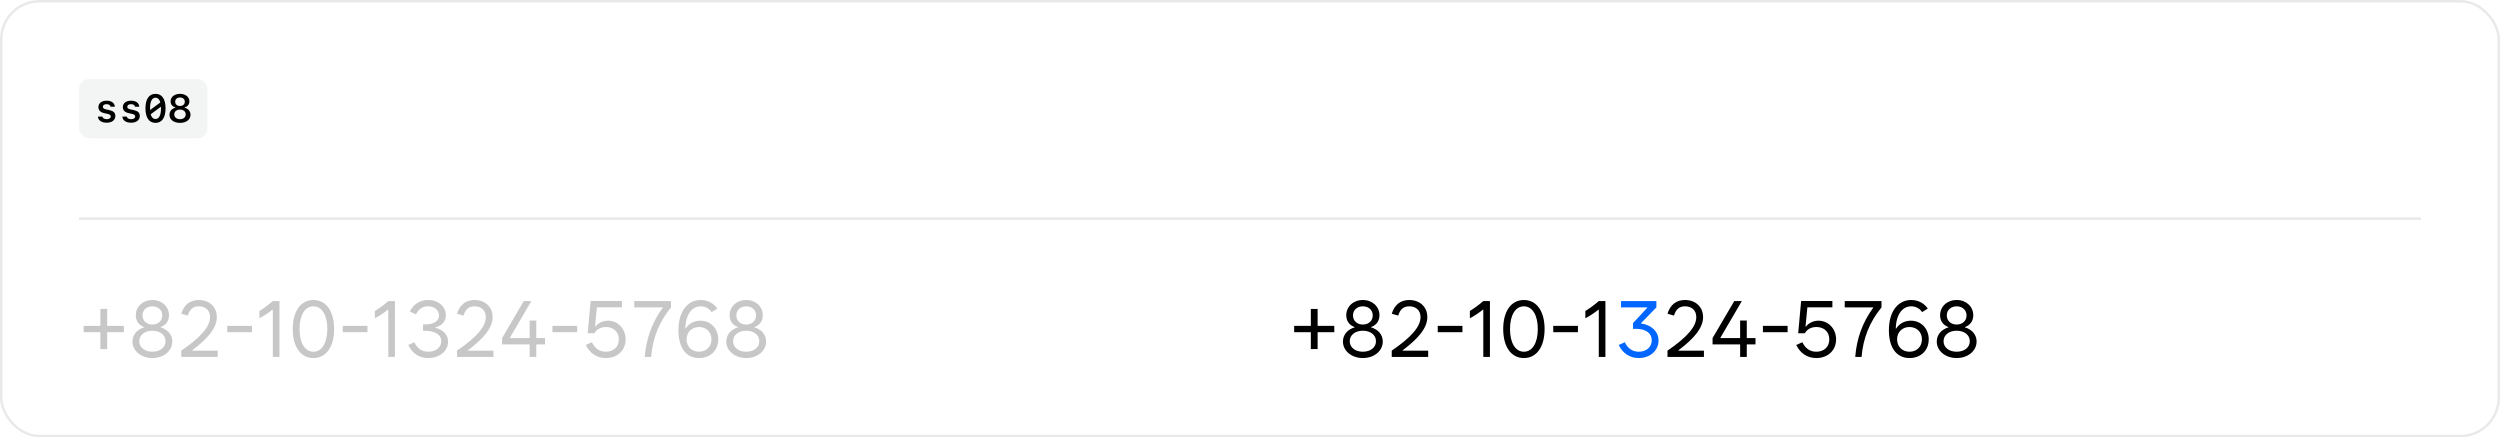 <svg width="1012" height="177" viewBox="0 0 1012 177" fill="none" xmlns="http://www.w3.org/2000/svg">
<rect x="0.5" y="0.5" width="1011" height="176" rx="15.5" stroke="#70737C" stroke-opacity="0.16"/>
<rect x="32" y="32" width="52" height="24" rx="4" fill="#70737C" fill-opacity="0.08"/>
<path d="M39.836 43.367C39.836 41.773 41.148 40.758 43.172 40.758C45.133 40.758 46.375 41.664 46.492 43.203H44.773C44.648 42.562 44.031 42.164 43.148 42.164C42.234 42.164 41.633 42.586 41.633 43.227C41.633 43.773 42.023 44.086 42.953 44.289L44.227 44.562C45.938 44.93 46.695 45.656 46.695 46.938C46.695 48.602 45.328 49.672 43.18 49.672C41.086 49.672 39.758 48.742 39.633 47.195H41.438C41.594 47.867 42.242 48.25 43.211 48.25C44.203 48.25 44.828 47.812 44.828 47.148C44.828 46.586 44.469 46.297 43.492 46.086L42.211 45.805C40.633 45.453 39.836 44.641 39.836 43.367ZM49.727 43.367C49.727 41.773 51.039 40.758 53.062 40.758C55.023 40.758 56.266 41.664 56.383 43.203H54.664C54.539 42.562 53.922 42.164 53.039 42.164C52.125 42.164 51.523 42.586 51.523 43.227C51.523 43.773 51.914 44.086 52.844 44.289L54.117 44.562C55.828 44.93 56.586 45.656 56.586 46.938C56.586 48.602 55.219 49.672 53.07 49.672C50.977 49.672 49.648 48.742 49.523 47.195H51.328C51.484 47.867 52.133 48.25 53.102 48.25C54.094 48.25 54.719 47.812 54.719 47.148C54.719 46.586 54.359 46.297 53.383 46.086L52.102 45.805C50.523 45.453 49.727 44.641 49.727 43.367ZM65.148 43.195L61 46.258C61.336 47.508 62 48.164 62.953 48.164C64.391 48.164 65.164 46.664 65.164 43.859C65.164 43.625 65.156 43.406 65.148 43.195ZM60.75 44.531L64.906 41.484C64.57 40.227 63.906 39.562 62.953 39.562C61.508 39.562 60.734 41.062 60.734 43.859C60.734 44.094 60.742 44.32 60.75 44.531ZM62.953 37.984C65.555 37.984 67.016 40.094 67.016 43.859C67.016 47.633 65.555 49.742 62.953 49.742C60.344 49.742 58.883 47.633 58.883 43.859C58.883 40.094 60.344 37.984 62.953 37.984ZM72.859 42.906C74.023 42.906 74.805 42.211 74.805 41.18C74.805 40.156 74.023 39.461 72.859 39.461C71.688 39.461 70.914 40.156 70.914 41.18C70.914 42.211 71.688 42.906 72.859 42.906ZM72.859 48.25C74.234 48.25 75.18 47.453 75.18 46.305C75.18 45.148 74.234 44.359 72.859 44.359C71.484 44.359 70.539 45.148 70.539 46.305C70.539 47.453 71.484 48.25 72.859 48.25ZM72.859 49.742C70.328 49.742 68.602 48.414 68.602 46.469C68.602 45.078 69.531 43.953 70.984 43.609V43.477C69.805 43.18 69.055 42.219 69.055 41.016C69.055 39.242 70.633 37.984 72.859 37.984C75.086 37.984 76.664 39.242 76.664 41.016C76.664 42.219 75.922 43.172 74.727 43.477V43.609C76.164 43.922 77.117 45.07 77.117 46.469C77.117 48.414 75.391 49.742 72.859 49.742Z" fill="black"/>
<rect x="32" y="88" width="948" height="1" fill="#70737C" fill-opacity="0.16"/>
<path d="M50.125 131.906V134.469H43.375V141.312H40.625V134.469H33.875V131.906H40.625V125.062H43.375V131.906H50.125ZM61.688 144.938C57.094 144.938 53.625 142.031 53.625 138.25C53.625 135.641 55.312 133.422 58.375 132.5V132.406C56.172 131.609 54.969 129.906 54.969 127.625C54.969 124.094 57.844 121.438 61.688 121.438C65.531 121.438 68.406 124.094 68.406 127.625C68.406 129.906 67.203 131.609 65 132.406V132.5C68.078 133.422 69.75 135.641 69.75 138.25C69.75 142.031 66.281 144.938 61.688 144.938ZM61.688 142.375C64.812 142.375 67 140.625 67 138.125C67 135.625 64.812 133.875 61.688 133.875C58.562 133.875 56.375 135.625 56.375 138.125C56.375 140.625 58.562 142.375 61.688 142.375ZM61.688 131.375C64.031 131.375 65.688 129.844 65.688 127.688C65.688 125.531 64.031 124 61.688 124C59.344 124 57.688 125.531 57.688 127.688C57.688 129.844 59.344 131.375 61.688 131.375ZM73.375 141.938C81.375 136.469 85.031 132.188 85.031 128.375C85.031 125.594 83.156 124 80.469 124C78.375 124 76.844 124.969 76 127.75L73.375 127C74.562 123.094 77.219 121.438 80.469 121.438C84.594 121.438 87.781 124.094 87.781 128.375C87.781 132.781 84.062 137.109 77.781 141.812V141.938H88.125V144.5H73.375V141.938ZM102 131.906V134.469H92V131.906H102ZM105 125.875C106.781 124.812 108.562 123.5 110.438 121.875H113.125V144.5H110.438V125.344H110.312C108.578 126.719 106.766 127.922 105 128.844V125.875ZM126.875 144.938C121.719 144.938 118.5 140.406 118.5 133.188C118.5 125.969 121.719 121.438 126.875 121.438C132.031 121.438 135.25 125.969 135.25 133.188C135.25 140.406 132.031 144.938 126.875 144.938ZM126.875 142.375C130.312 142.375 132.5 138.812 132.5 133.188C132.5 127.562 130.312 124 126.875 124C123.438 124 121.25 127.562 121.25 133.188C121.25 138.812 123.438 142.375 126.875 142.375ZM148.75 131.906V134.469H138.75V131.906H148.75ZM151.75 125.875C153.531 124.812 155.312 123.5 157.188 121.875H159.875V144.5H157.188V125.344H157.062C155.328 126.719 153.516 127.922 151.75 128.844V125.875ZM173.375 144.938C169.625 144.938 166.875 143.031 165.25 139.656L167.719 138.531C168.969 141.125 170.844 142.375 173.375 142.375C176.406 142.375 178.625 140.594 178.625 138.125C178.625 135.5 176.125 133.906 172 133.906H171.25V131.344H172C175.594 131.344 177.719 130 177.719 127.688C177.719 125.531 175.875 124 173.312 124C171.125 124 169.406 125.125 168.375 127.25L165.906 126.125C167.406 123.031 170.125 121.438 173.312 121.438C177.406 121.438 180.469 124.094 180.469 127.625C180.469 130.094 178.969 131.781 176.188 132.562V132.656C179.484 133.547 181.375 135.531 181.375 138.312C181.375 142.094 177.938 144.938 173.375 144.938ZM185 141.938C193 136.469 196.656 132.188 196.656 128.375C196.656 125.594 194.781 124 192.094 124C190 124 188.469 124.969 187.625 127.75L185 127C186.188 123.094 188.844 121.438 192.094 121.438C196.219 121.438 199.406 124.094 199.406 128.375C199.406 132.781 195.688 137.109 189.406 141.812V141.938H199.75V144.5H185V141.938ZM203.25 139.406V136.844L212.031 121.875H215.094L206.469 136.625V136.844H214.406V129.75H217.094V136.844H220.625V139.406H217.094V144.5H214.406V139.406H203.25ZM233.625 131.906V134.469H223.625V131.906H233.625ZM237.906 134.906L239.094 121.844H251.75V124.406H241.625L240.875 132.219H241C242.219 130.719 244.031 129.812 246.125 129.812C250.062 129.812 253.25 133.031 253.25 137.375C253.25 141.812 249.938 144.938 245.25 144.938C241.656 144.938 238.781 143.062 237.125 139.656L239.594 138.531C240.844 141.125 242.75 142.375 245.25 142.375C248.406 142.375 250.5 140.375 250.5 137.375C250.5 134.375 248.406 132.375 245.281 132.375C243.125 132.375 241.453 133.328 240.625 134.906H237.906ZM256.75 124.438V121.875H271.625V124.438C266.812 130.312 264.188 136.906 263.562 144.5H261C261.562 137.078 263.938 130.5 268.281 124.562V124.438H256.75ZM282.969 144.938C277.594 144.938 274.625 140.594 274.625 133.719C274.625 125.812 278.5 121.438 283.656 121.438C286.438 121.438 288.875 122.719 290.375 124.906L288.062 126.344C287.031 124.75 285.344 124 283.656 124C280.281 124 277.578 126.984 277.406 133.031H277.531C278.797 131.031 280.969 129.812 283.531 129.812C287.594 129.812 290.75 132.938 290.75 137.375C290.75 141.844 287.531 144.938 282.969 144.938ZM282.969 142.375C285.906 142.375 288 140.312 288 137.375C288 134.438 285.906 132.375 282.969 132.375C280.031 132.375 277.938 134.438 277.938 137.375C277.938 140.312 280.031 142.375 282.969 142.375ZM302.062 144.938C297.469 144.938 294 142.031 294 138.25C294 135.641 295.688 133.422 298.75 132.5V132.406C296.547 131.609 295.344 129.906 295.344 127.625C295.344 124.094 298.219 121.438 302.062 121.438C305.906 121.438 308.781 124.094 308.781 127.625C308.781 129.906 307.578 131.609 305.375 132.406V132.5C308.453 133.422 310.125 135.641 310.125 138.25C310.125 142.031 306.656 144.938 302.062 144.938ZM302.062 142.375C305.188 142.375 307.375 140.625 307.375 138.125C307.375 135.625 305.188 133.875 302.062 133.875C298.938 133.875 296.75 135.625 296.75 138.125C296.75 140.625 298.938 142.375 302.062 142.375ZM302.062 131.375C304.406 131.375 306.062 129.844 306.062 127.688C306.062 125.531 304.406 124 302.062 124C299.719 124 298.062 125.531 298.062 127.688C298.062 129.844 299.719 131.375 302.062 131.375Z" fill="#37383C" fill-opacity="0.28"/>
<path d="M540.125 131.906V134.469H533.375V141.312H530.625V134.469H523.875V131.906H530.625V125.062H533.375V131.906H540.125ZM551.688 144.938C547.094 144.938 543.625 142.031 543.625 138.25C543.625 135.641 545.312 133.422 548.375 132.5V132.406C546.172 131.609 544.969 129.906 544.969 127.625C544.969 124.094 547.844 121.438 551.688 121.438C555.531 121.438 558.406 124.094 558.406 127.625C558.406 129.906 557.203 131.609 555 132.406V132.5C558.078 133.422 559.75 135.641 559.75 138.25C559.75 142.031 556.281 144.938 551.688 144.938ZM551.688 142.375C554.812 142.375 557 140.625 557 138.125C557 135.625 554.812 133.875 551.688 133.875C548.562 133.875 546.375 135.625 546.375 138.125C546.375 140.625 548.562 142.375 551.688 142.375ZM551.688 131.375C554.031 131.375 555.688 129.844 555.688 127.688C555.688 125.531 554.031 124 551.688 124C549.344 124 547.688 125.531 547.688 127.688C547.688 129.844 549.344 131.375 551.688 131.375ZM563.375 141.938C571.375 136.469 575.031 132.188 575.031 128.375C575.031 125.594 573.156 124 570.469 124C568.375 124 566.844 124.969 566 127.75L563.375 127C564.562 123.094 567.219 121.438 570.469 121.438C574.594 121.438 577.781 124.094 577.781 128.375C577.781 132.781 574.062 137.109 567.781 141.812V141.938H578.125V144.5H563.375V141.938ZM592 131.906V134.469H582V131.906H592ZM595 125.875C596.781 124.812 598.562 123.5 600.438 121.875H603.125V144.5H600.438V125.344H600.312C598.578 126.719 596.766 127.922 595 128.844V125.875ZM616.875 144.938C611.719 144.938 608.5 140.406 608.5 133.188C608.5 125.969 611.719 121.438 616.875 121.438C622.031 121.438 625.25 125.969 625.25 133.188C625.25 140.406 622.031 144.938 616.875 144.938ZM616.875 142.375C620.312 142.375 622.5 138.812 622.5 133.188C622.5 127.562 620.312 124 616.875 124C613.438 124 611.25 127.562 611.25 133.188C611.25 138.812 613.438 142.375 616.875 142.375ZM638.75 131.906V134.469H628.75V131.906H638.75ZM641.75 125.875C643.531 124.812 645.312 123.5 647.188 121.875H649.875V144.5H647.188V125.344H647.062C645.328 126.719 643.516 127.922 641.75 128.844V125.875ZM675 141.938C683 136.469 686.656 132.188 686.656 128.375C686.656 125.594 684.781 124 682.094 124C680 124 678.469 124.969 677.625 127.75L675 127C676.188 123.094 678.844 121.438 682.094 121.438C686.219 121.438 689.406 124.094 689.406 128.375C689.406 132.781 685.688 137.109 679.406 141.812V141.938H689.75V144.5H675V141.938ZM693.25 139.406V136.844L702.031 121.875H705.094L696.469 136.625V136.844H704.406V129.75H707.094V136.844H710.625V139.406H707.094V144.5H704.406V139.406H693.25ZM723.625 131.906V134.469H713.625V131.906H723.625ZM727.906 134.906L729.094 121.844H741.75V124.406H731.625L730.875 132.219H731C732.219 130.719 734.031 129.812 736.125 129.812C740.062 129.812 743.25 133.031 743.25 137.375C743.25 141.812 739.938 144.938 735.25 144.938C731.656 144.938 728.781 143.062 727.125 139.656L729.594 138.531C730.844 141.125 732.75 142.375 735.25 142.375C738.406 142.375 740.5 140.375 740.5 137.375C740.5 134.375 738.406 132.375 735.281 132.375C733.125 132.375 731.453 133.328 730.625 134.906H727.906ZM746.75 124.438V121.875H761.625V124.438C756.812 130.312 754.188 136.906 753.562 144.5H751C751.562 137.078 753.938 130.5 758.281 124.562V124.438H746.75ZM772.969 144.938C767.594 144.938 764.625 140.594 764.625 133.719C764.625 125.812 768.5 121.438 773.656 121.438C776.438 121.438 778.875 122.719 780.375 124.906L778.062 126.344C777.031 124.75 775.344 124 773.656 124C770.281 124 767.578 126.984 767.406 133.031H767.531C768.797 131.031 770.969 129.812 773.531 129.812C777.594 129.812 780.75 132.938 780.75 137.375C780.75 141.844 777.531 144.938 772.969 144.938ZM772.969 142.375C775.906 142.375 778 140.312 778 137.375C778 134.438 775.906 132.375 772.969 132.375C770.031 132.375 767.938 134.438 767.938 137.375C767.938 140.312 770.031 142.375 772.969 142.375ZM792.062 144.938C787.469 144.938 784 142.031 784 138.25C784 135.641 785.688 133.422 788.75 132.5V132.406C786.547 131.609 785.344 129.906 785.344 127.625C785.344 124.094 788.219 121.438 792.062 121.438C795.906 121.438 798.781 124.094 798.781 127.625C798.781 129.906 797.578 131.609 795.375 132.406V132.5C798.453 133.422 800.125 135.641 800.125 138.25C800.125 142.031 796.656 144.938 792.062 144.938ZM792.062 142.375C795.188 142.375 797.375 140.625 797.375 138.125C797.375 135.625 795.188 133.875 792.062 133.875C788.938 133.875 786.75 135.625 786.75 138.125C786.75 140.625 788.938 142.375 792.062 142.375ZM792.062 131.375C794.406 131.375 796.062 129.844 796.062 127.688C796.062 125.531 794.406 124 792.062 124C789.719 124 788.062 125.531 788.062 127.688C788.062 129.844 789.719 131.375 792.062 131.375Z" fill="black"/>
<path d="M663.375 144.938C659.781 144.938 656.906 143.062 655.25 139.656L657.719 138.531C658.969 141.125 660.875 142.375 663.375 142.375C666.469 142.375 668.625 140.469 668.625 137.75C668.625 134.875 666.219 133.125 662.344 133.125H661.031V130.812L666.844 124.531V124.438H656.188V121.875H670.5V124.438L664.281 130.812V130.938C668.578 131.547 671.375 134.219 671.375 137.875C671.375 141.906 667.969 144.938 663.375 144.938Z" fill="#0066FF"/>
</svg>
